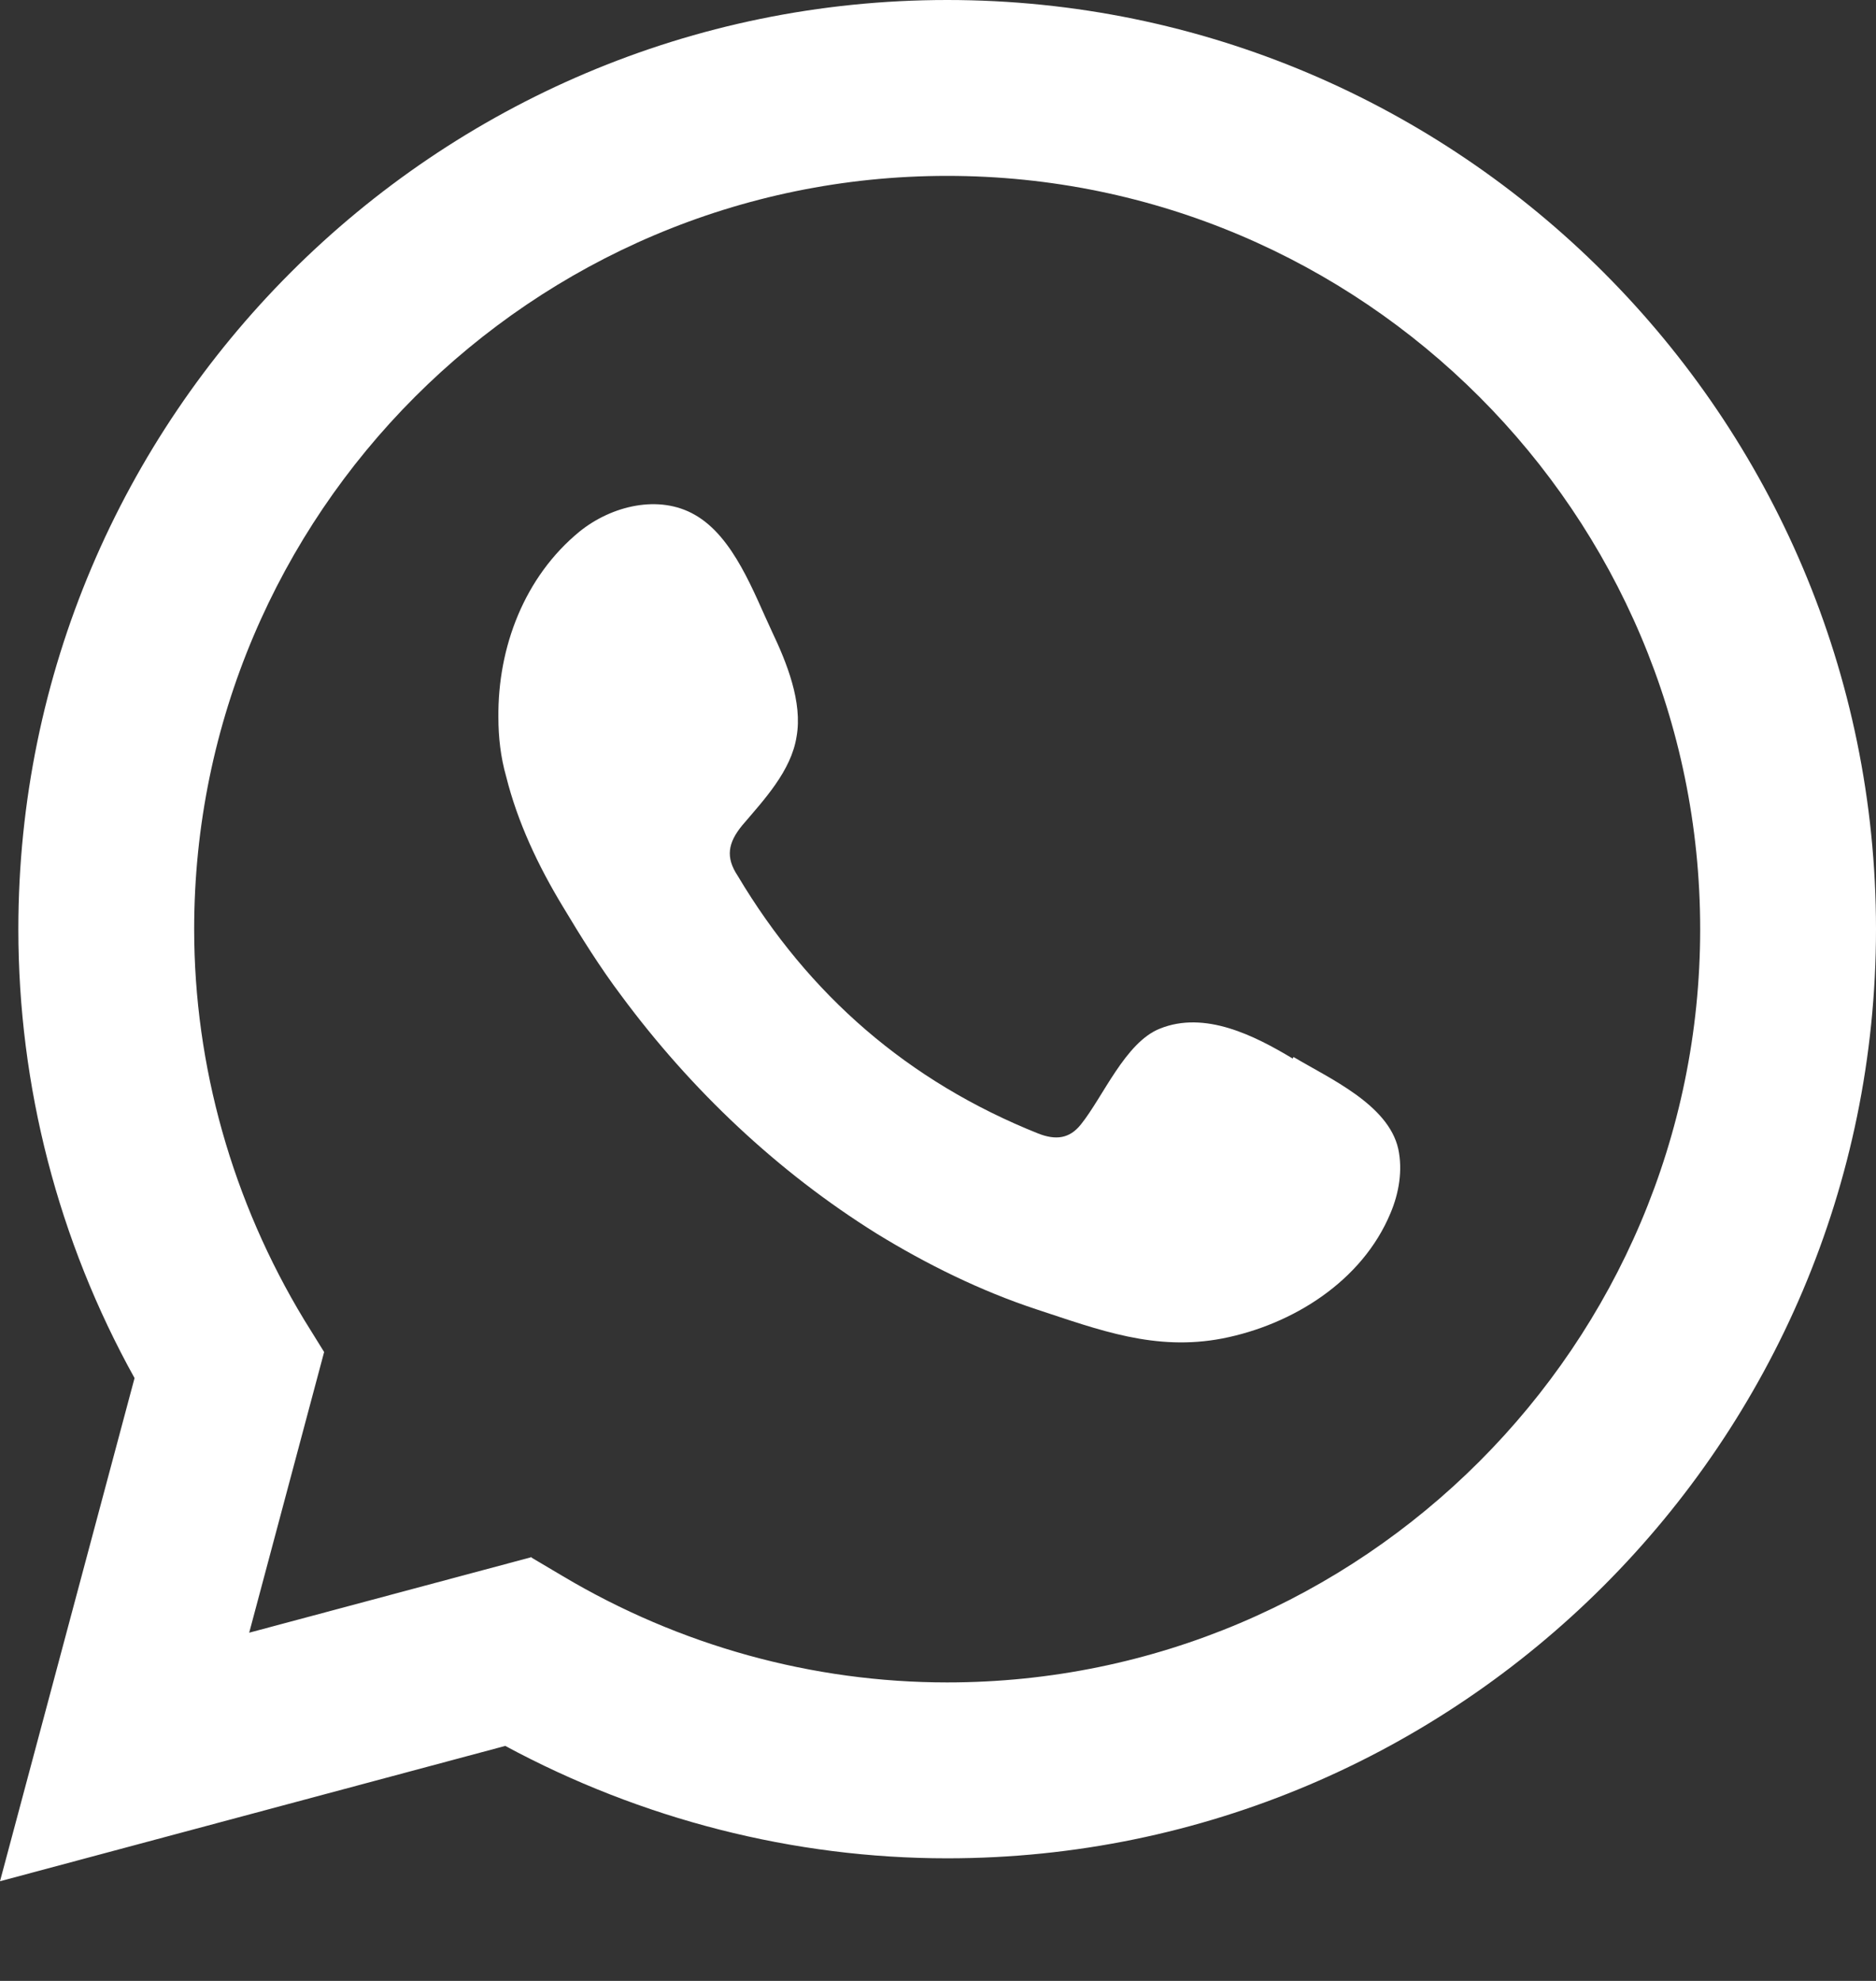 <svg width="18" height="19" viewBox="0 0 18 19" fill="none" xmlns="http://www.w3.org/2000/svg">
<rect x="0" y="0" width="18" height="19" fill="#333333" stroke="none"/>
<g clip-path="url(#clip0_5053_26619)">
<path d="M0 18.044L1.291 13.218C0.557 11.897 0.176 10.416 0.176 8.912C0.176 3.998 4.174 0 9.088 0C14.002 0 18 3.998 18 8.912C18 13.826 14.002 17.824 9.088 17.824C7.614 17.824 6.154 17.45 4.848 16.746L0 18.044ZM5.09 14.934L5.399 15.117C6.521 15.785 7.797 16.137 9.088 16.137C13.071 16.137 16.313 12.895 16.313 8.912C16.313 4.929 13.071 1.687 9.088 1.687C5.105 1.687 1.863 4.929 1.863 8.912C1.863 10.225 2.23 11.523 2.919 12.66L3.11 12.968L2.391 15.66L5.105 14.934H5.09Z" fill="white"/>
<path fill-rule="evenodd" clip-rule="evenodd" d="M12.403 10.153C12.037 9.933 11.56 9.691 11.127 9.867C10.797 9.999 10.584 10.52 10.372 10.784C10.262 10.923 10.13 10.938 9.961 10.872C8.714 10.373 7.76 9.544 7.078 8.4C6.961 8.224 6.983 8.085 7.122 7.916C7.328 7.674 7.592 7.395 7.643 7.065C7.702 6.735 7.548 6.354 7.408 6.06C7.232 5.686 7.042 5.151 6.667 4.938C6.323 4.74 5.868 4.85 5.56 5.099C5.032 5.532 4.775 6.207 4.782 6.882C4.782 7.072 4.804 7.263 4.856 7.446C4.966 7.887 5.164 8.305 5.399 8.693C5.575 8.987 5.758 9.28 5.963 9.552C6.631 10.454 7.46 11.239 8.413 11.833C8.89 12.126 9.411 12.383 9.946 12.559C10.548 12.757 11.083 12.962 11.729 12.838C12.403 12.706 13.071 12.288 13.342 11.635C13.423 11.444 13.46 11.224 13.416 11.019C13.32 10.593 12.755 10.344 12.411 10.138L12.403 10.153Z" fill="white"/>
</g>
<defs>
<clipPath id="clip0_5053_26619">
<rect width="18" height="18.044" fill="white"/>
</clipPath>
</defs>
</svg>

